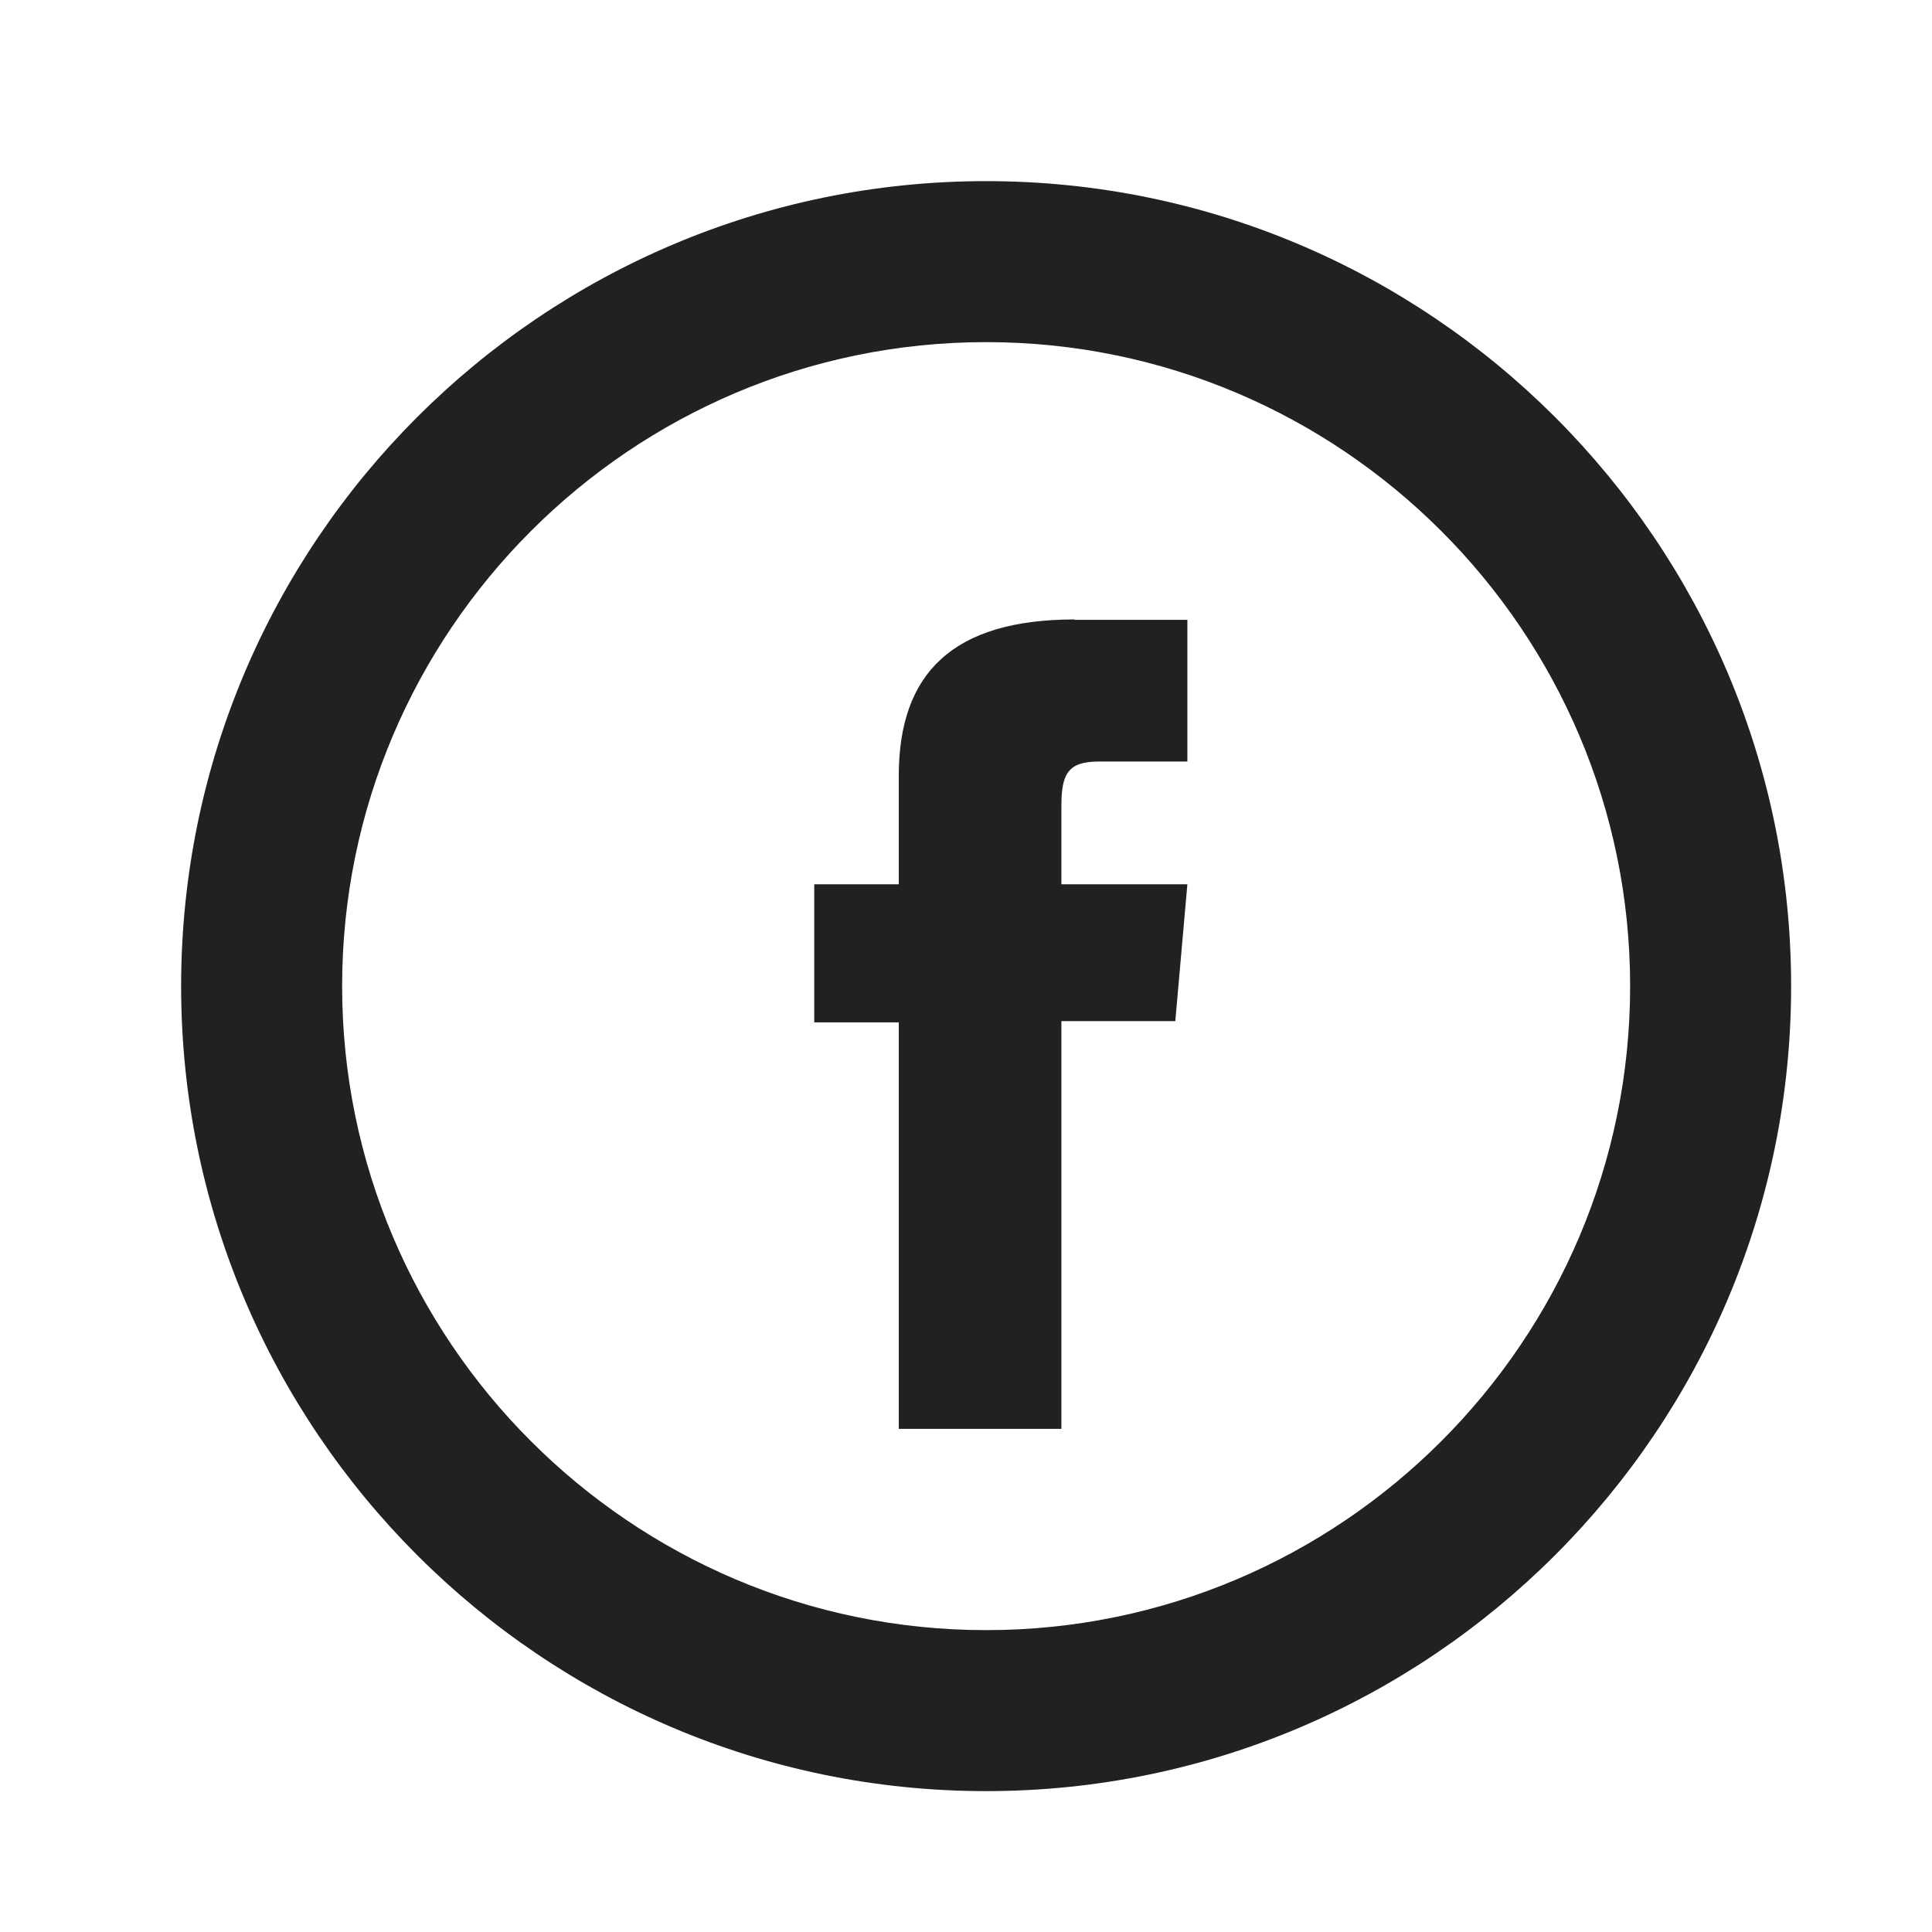 <?xml version="1.0" encoding="UTF-8"?>
<svg width="24px" height="24px" viewBox="0 0 24 24" version="1.1" xmlns="http://www.w3.org/2000/svg" xmlns:xlink="http://www.w3.org/1999/xlink">
    <title>⭕ Application / Social-Facebook</title>
    <defs>
        <path d="M13.35,7.7 L14.75,7.7 L14.75,9.46 L13.65,9.46 C13.27,9.46 13.185,9.61 13.185,10.01 L13.185,10.985 L14.75,10.985 L14.6,12.685 L13.185,12.685 L13.185,17.75 L11.165,17.75 L11.165,12.7 L10.115,12.7 L10.115,10.985 L11.165,10.985 L11.165,9.635 C11.165,8.36 11.84,7.695 13.35,7.695 L13.35,7.7 Z M22.25,12.25 C22.25,17.765 17.765,22.25 12.25,22.25 C6.735,22.25 2.25,17.765 2.25,12.25 C2.25,6.735 6.735,2.25 12.25,2.25 C17.765,2.25 22.25,6.735 22.25,12.25 Z M20.25,12.25 C20.25,7.84 16.66,4.25 12.25,4.25 C7.84,4.25 4.25,7.84 4.25,12.25 C4.25,16.66 7.84,20.25 12.25,20.25 C16.66,20.25 20.25,16.66 20.25,12.25 Z" id="path-1"></path>
    </defs>
    <g id="⭕-Application-/-Social-Facebook" stroke="none" stroke-width="1" fill="none" fill-rule="evenodd">
        <mask id="mask-2" fill="white">
            <use xlink:href="#path-1"></use>
        </mask>
        <use id="🎨-Icon-Color" fill="#212121" xlink:href="#path-1"></use>
    </g>
</svg>
